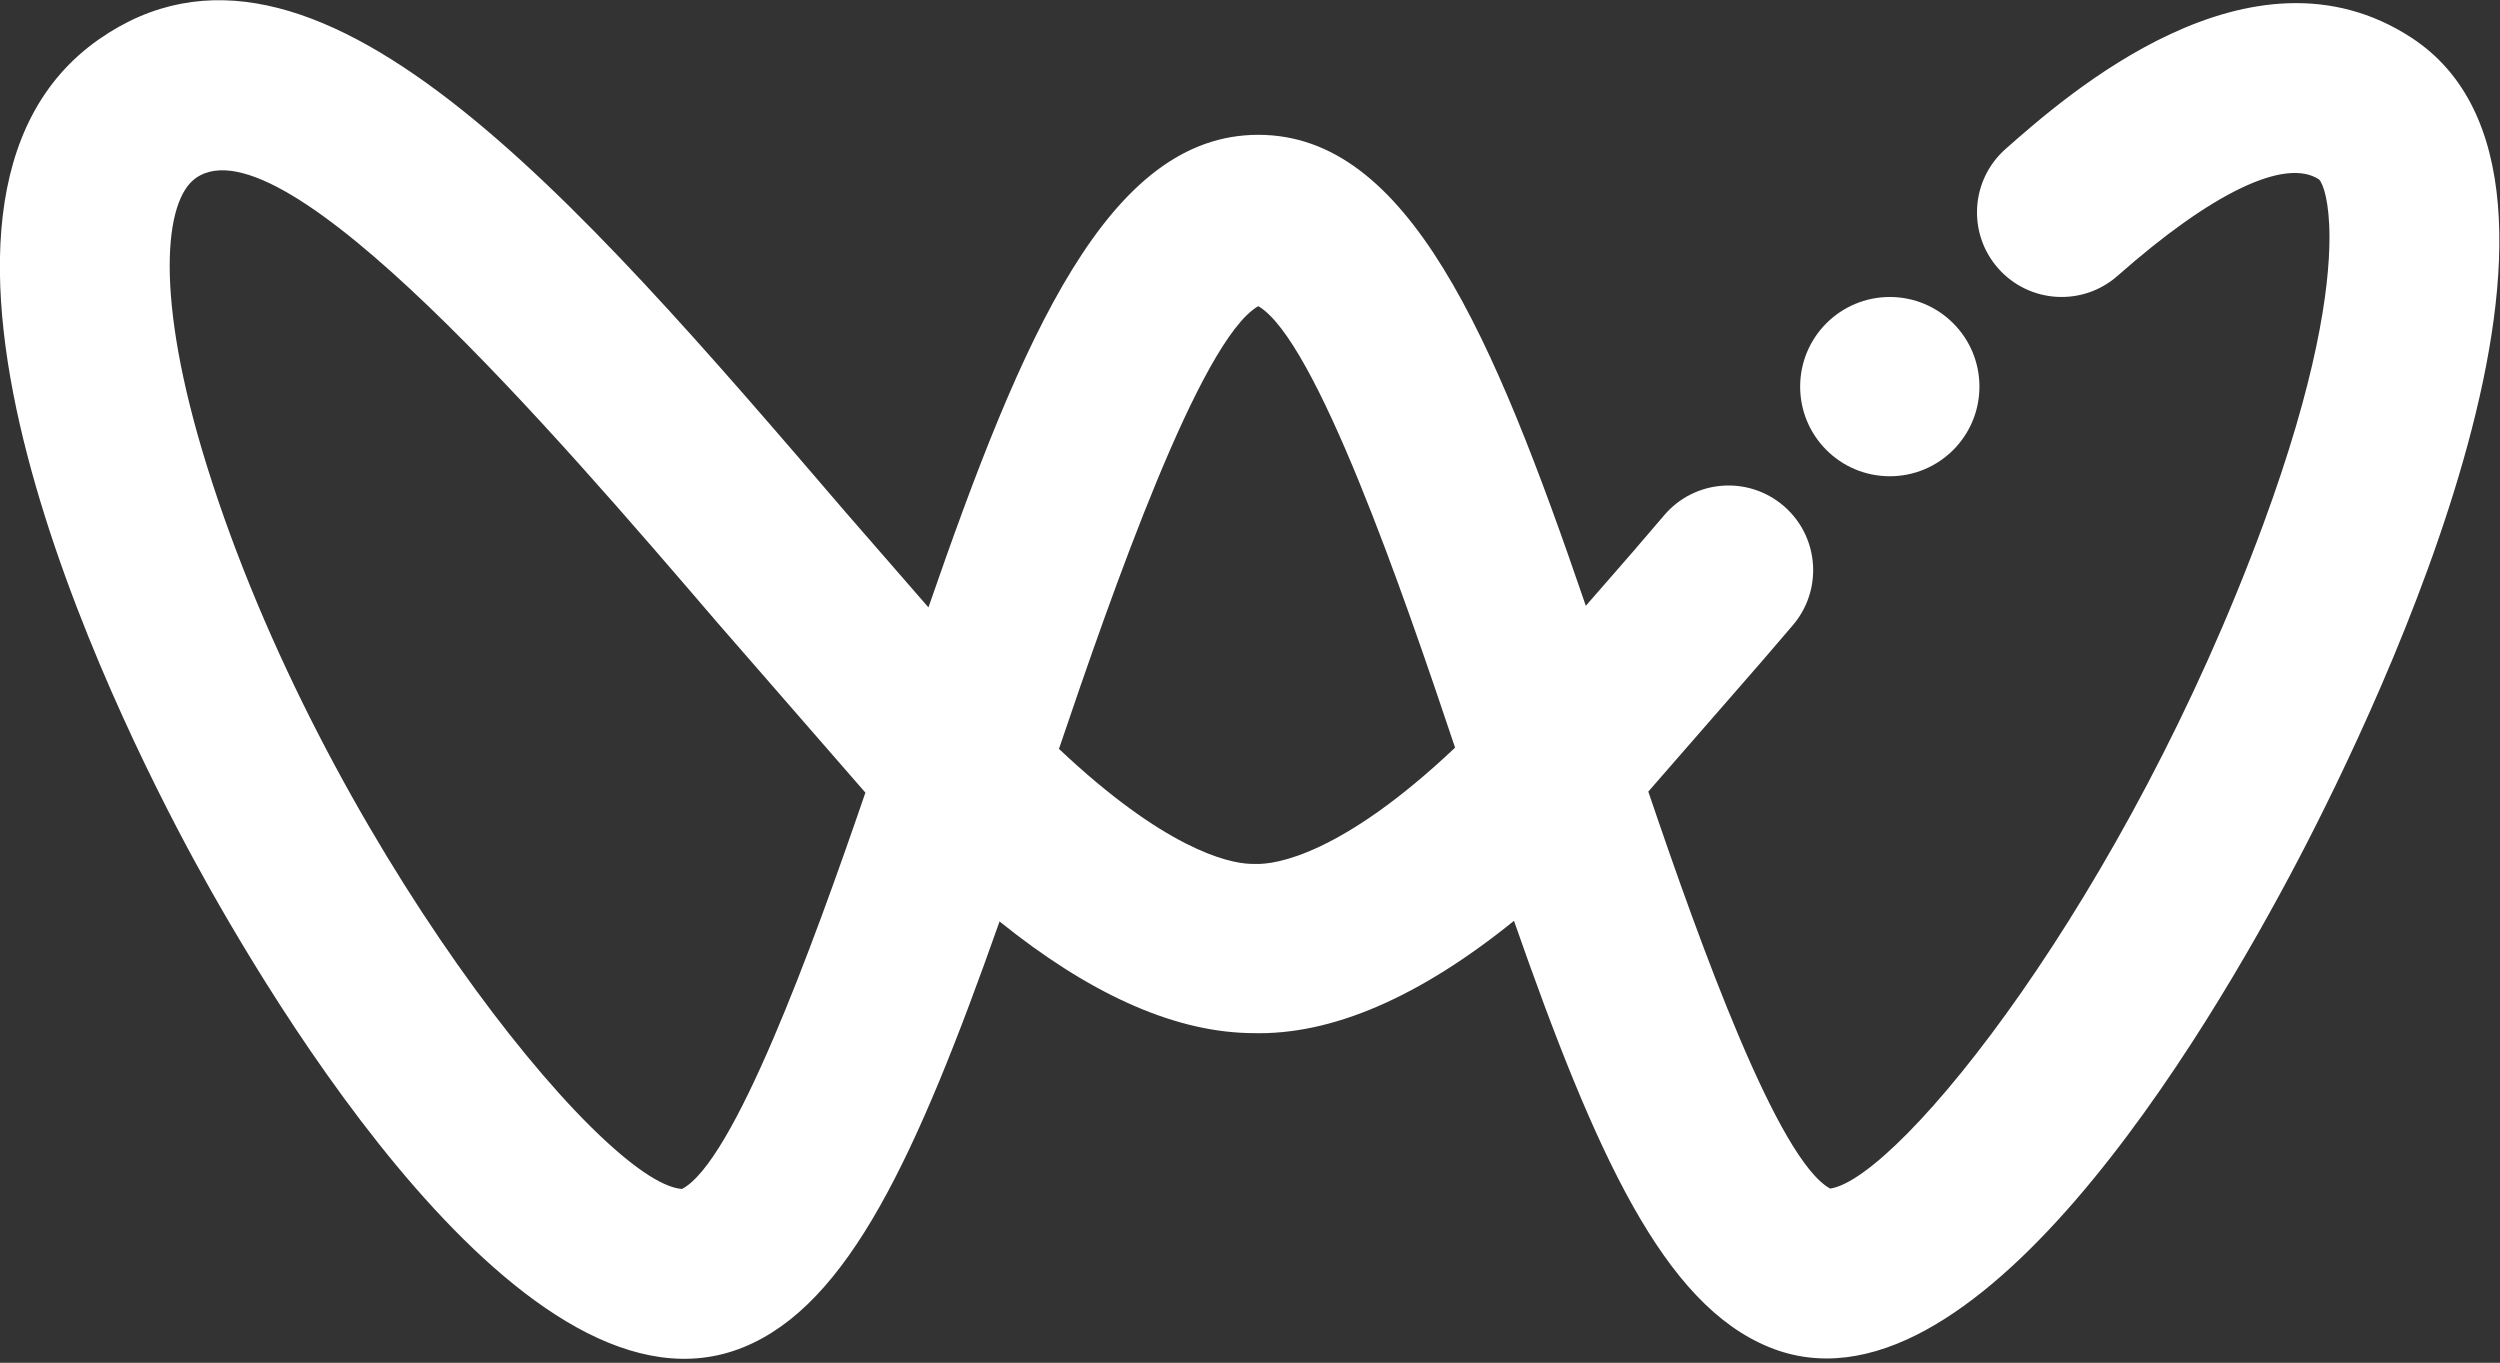 <?xml version="1.0" encoding="UTF-8" standalone="no"?>
<!DOCTYPE svg PUBLIC "-//W3C//DTD SVG 1.1//EN" "http://www.w3.org/Graphics/SVG/1.1/DTD/svg11.dtd">
<svg width="100%" height="100%" viewBox="0 0 543 296" version="1.1" xmlns="http://www.w3.org/2000/svg" xmlns:xlink="http://www.w3.org/1999/xlink" xml:space="preserve" xmlns:serif="http://www.serif.com/" style="fill-rule:evenodd;clip-rule:evenodd;stroke-linejoin:round;stroke-miterlimit:2;">
    <rect x="0" y="0" width="543" height="296" fill="#333333" stroke="none"/>
    <g transform="matrix(4.167,0,0,4.167,264.846,-607.331)">
        <g transform="matrix(1,0,0,-1,-63.563,0.613)">
            <path d="M65.59,-161.093C68.594,-162.838 73.111,-175.926 75.85,-184.105C69.914,-189.719 66.481,-190.196 65.469,-190.167L65.173,-190.162C63.964,-190.121 60.666,-189.328 55.202,-184.169C57.982,-175.963 62.568,-162.83 65.59,-161.093ZM10.794,-169.434C9.412,-165.007 8.85,-161.515 8.85,-158.993C8.85,-156.529 9.386,-154.991 10.217,-154.412C14.786,-151.229 28.944,-167.734 37.403,-177.595C37.403,-177.595 45.03,-186.355 45.113,-186.45C42.318,-194.598 38.254,-205.701 35.553,-207.108C31.334,-206.829 16.821,-188.741 10.794,-169.434ZM5.176,-147.174C-7.145,-155.755 5.841,-182.088 10.115,-189.954C13.983,-197.075 27.482,-219.952 38.761,-215.356C44.221,-213.133 47.777,-205.421 52.106,-193.165C56.702,-196.867 61.012,-198.846 64.967,-198.979L65.285,-198.985C69.422,-199.104 74.001,-197.108 78.92,-193.132C83.207,-205.401 86.743,-213.124 92.226,-215.356C102.826,-219.677 115.029,-199.044 119.783,-189.974C124.064,-181.806 137.143,-154.574 125.701,-147.101C117.313,-141.624 107.705,-150.108 104.545,-152.898C102.719,-154.511 102.546,-157.297 104.158,-159.123C105.771,-160.949 108.557,-161.122 110.383,-159.51C115.297,-155.17 119.122,-153.339 120.878,-154.485C121.095,-154.695 121.426,-155.627 121.426,-157.512C121.426,-160.249 120.729,-164.995 117.978,-172.459C110.803,-191.923 99.026,-206.562 95.401,-207.088C92.692,-205.616 88.679,-194.529 85.921,-186.396C86.399,-185.847 91.813,-179.637 91.813,-179.637L93.451,-177.727C94.164,-176.894 94.514,-175.872 94.514,-174.854C94.514,-173.611 93.992,-172.375 92.975,-171.504C91.125,-169.919 88.345,-170.13 86.76,-171.979L85.112,-173.903C85.112,-173.903 83.855,-175.344 82.664,-176.711C77.833,-162.587 73.403,-152.162 65.592,-152.162C57.776,-152.162 53.3,-162.626 48.399,-176.794C46.284,-174.364 44.098,-171.852 44.098,-171.852C29.796,-155.181 16.288,-139.435 5.176,-147.174Z" style="fill:white;fill-rule:nonzero;"/>
        </g>
        <g transform="matrix(1,0,0,-1,-63.563,-28.199)">
            <path d="M98.51,-189.427C95.928,-189.427 93.836,-191.519 93.836,-194.099C93.836,-196.68 95.928,-198.771 98.51,-198.771C101.089,-198.771 103.181,-196.68 103.181,-194.099C103.181,-191.519 101.089,-189.427 98.51,-189.427Z" style="fill:white;fill-rule:nonzero;"/>
        </g>
    </g>
</svg>
